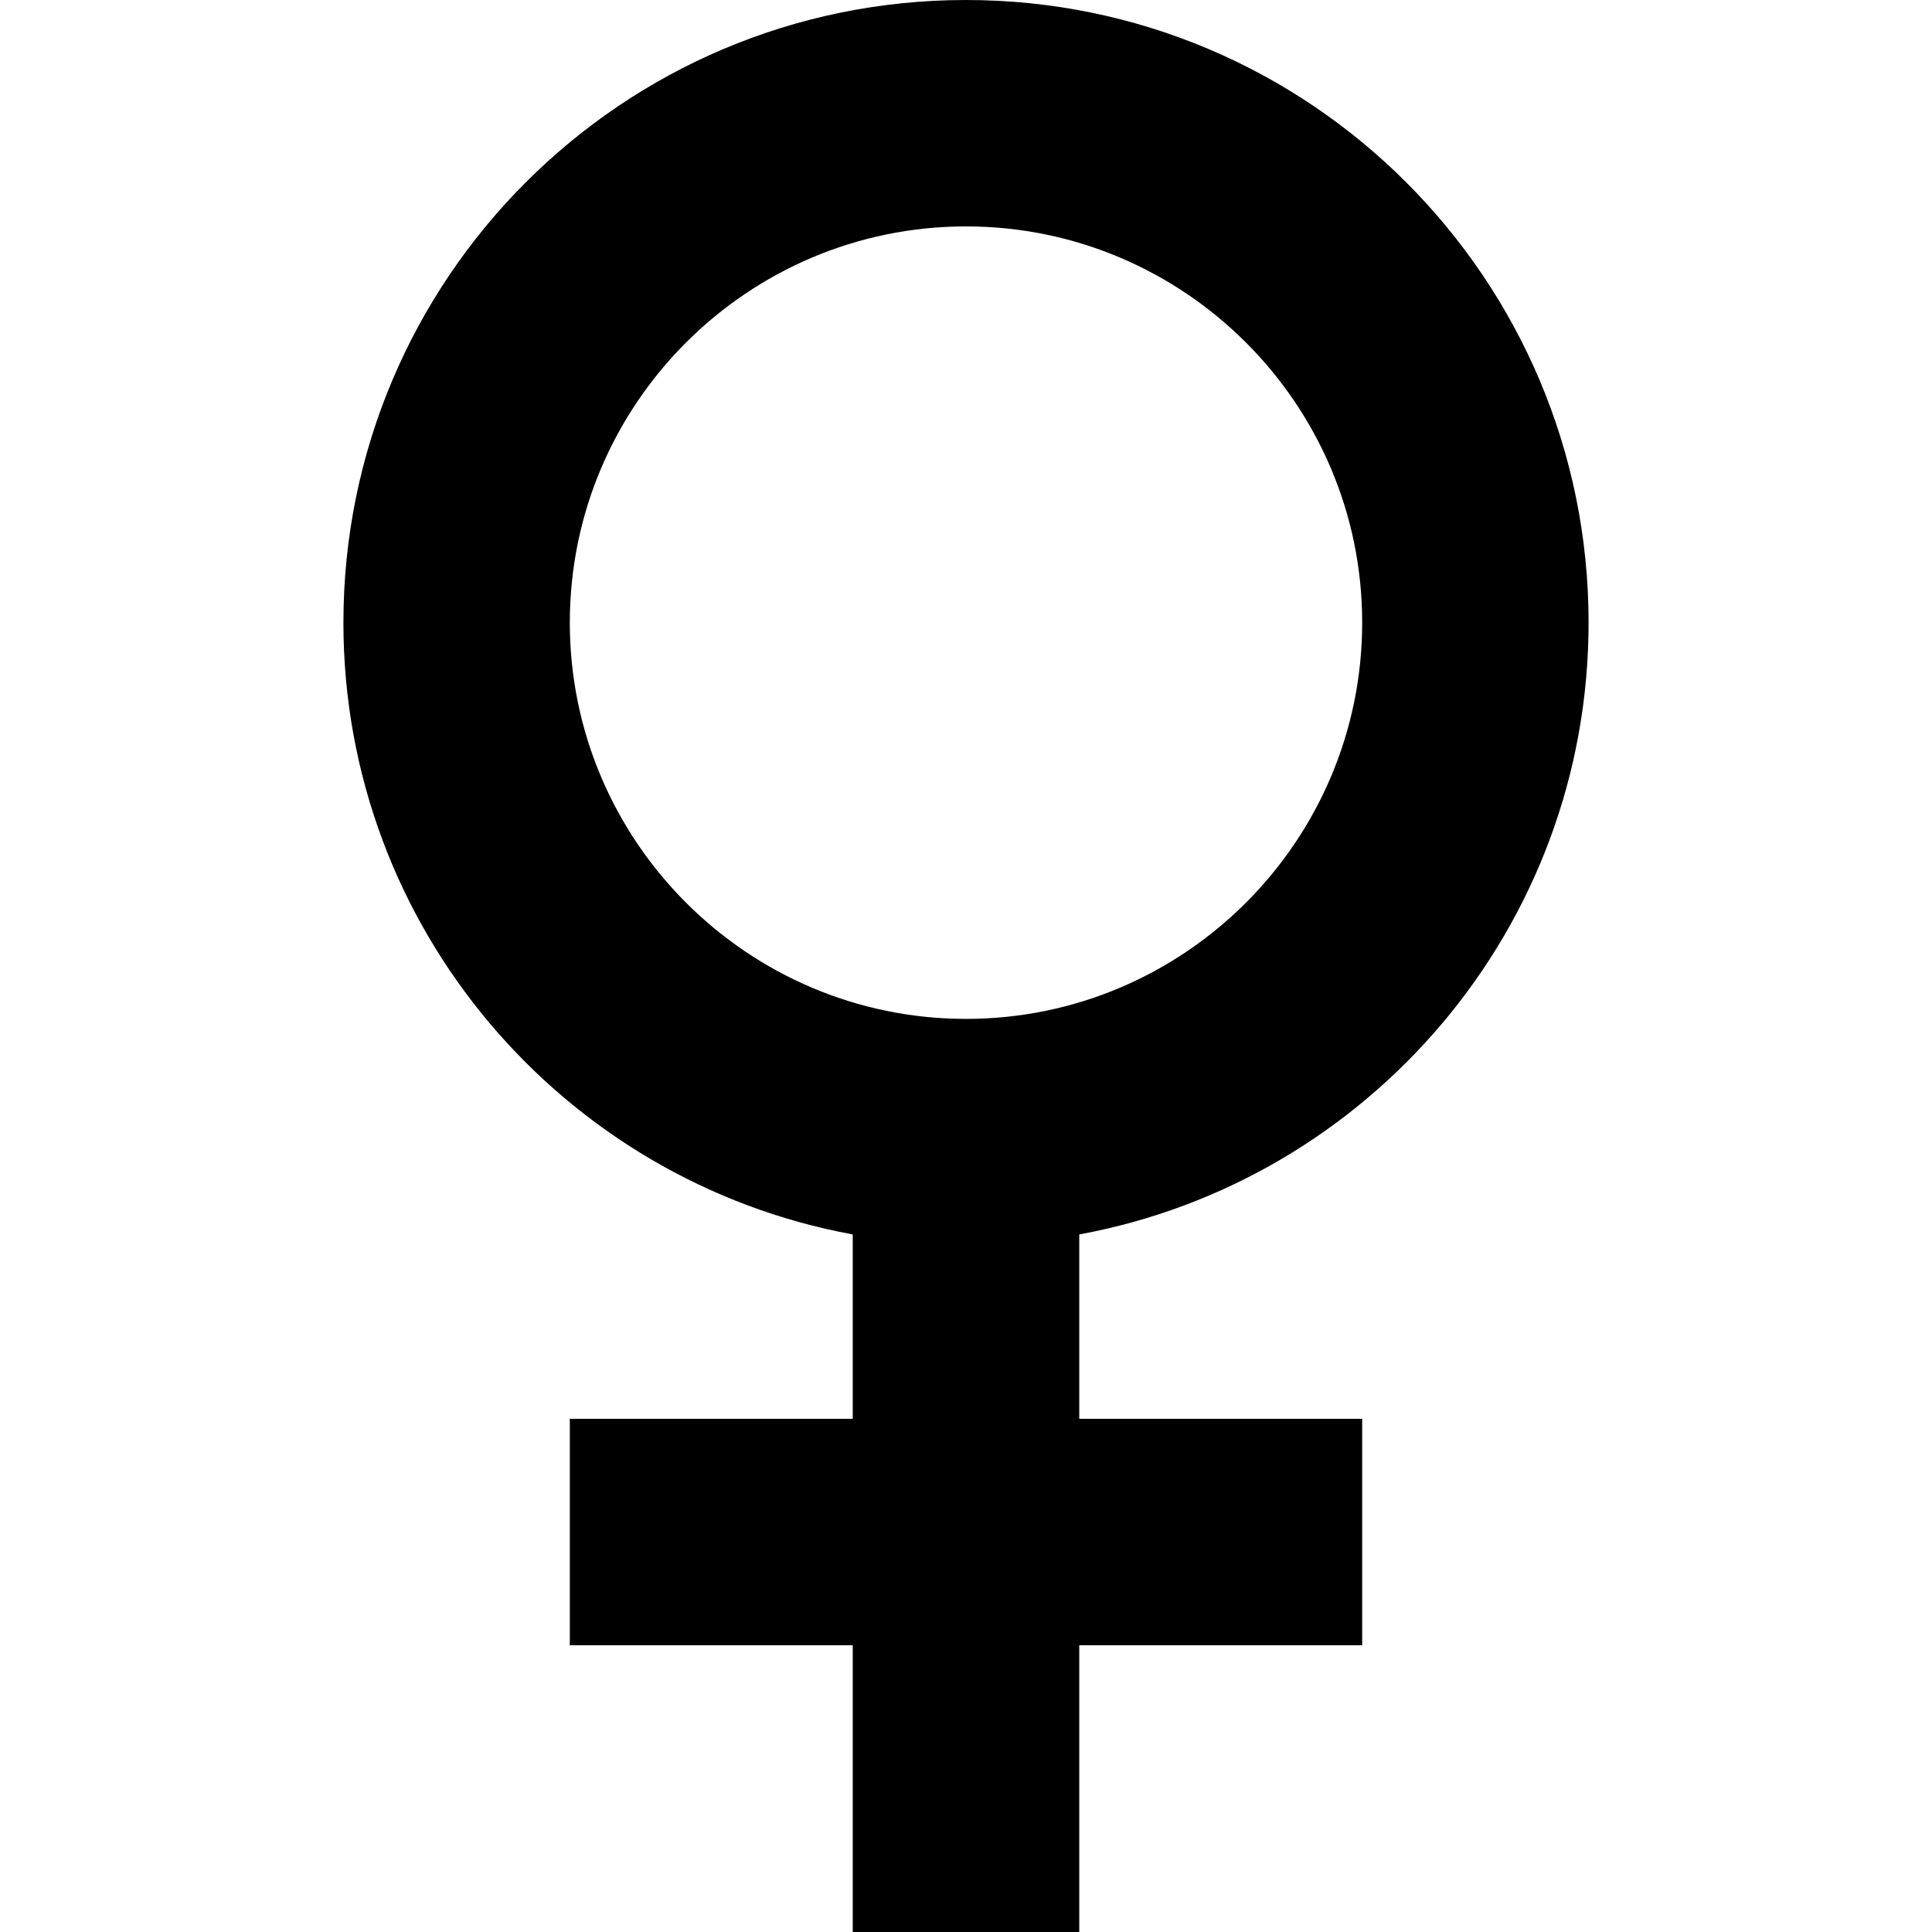 <svg xmlns="http://www.w3.org/2000/svg" width="16" height="16" viewBox="0 0 16 16" fill="none">
  <path d="M13.156 5.156C13.156 2.309 10.848 0 8 0C5.152 0 2.844 2.309 2.844 5.156C2.844 7.683 4.663 9.782 7.062 10.223V11.75H4.719V13.625H7.062V16H8H8.938V13.625H11.281V11.75H8.938V10.223C11.337 9.782 13.156 7.683 13.156 5.156ZM8 8.438C6.191 8.438 4.719 6.965 4.719 5.156C4.719 3.347 6.191 1.875 8 1.875C9.809 1.875 11.281 3.347 11.281 5.156C11.281 6.965 9.809 8.438 8 8.438Z" fill="currentColor">
  </path>
</svg>